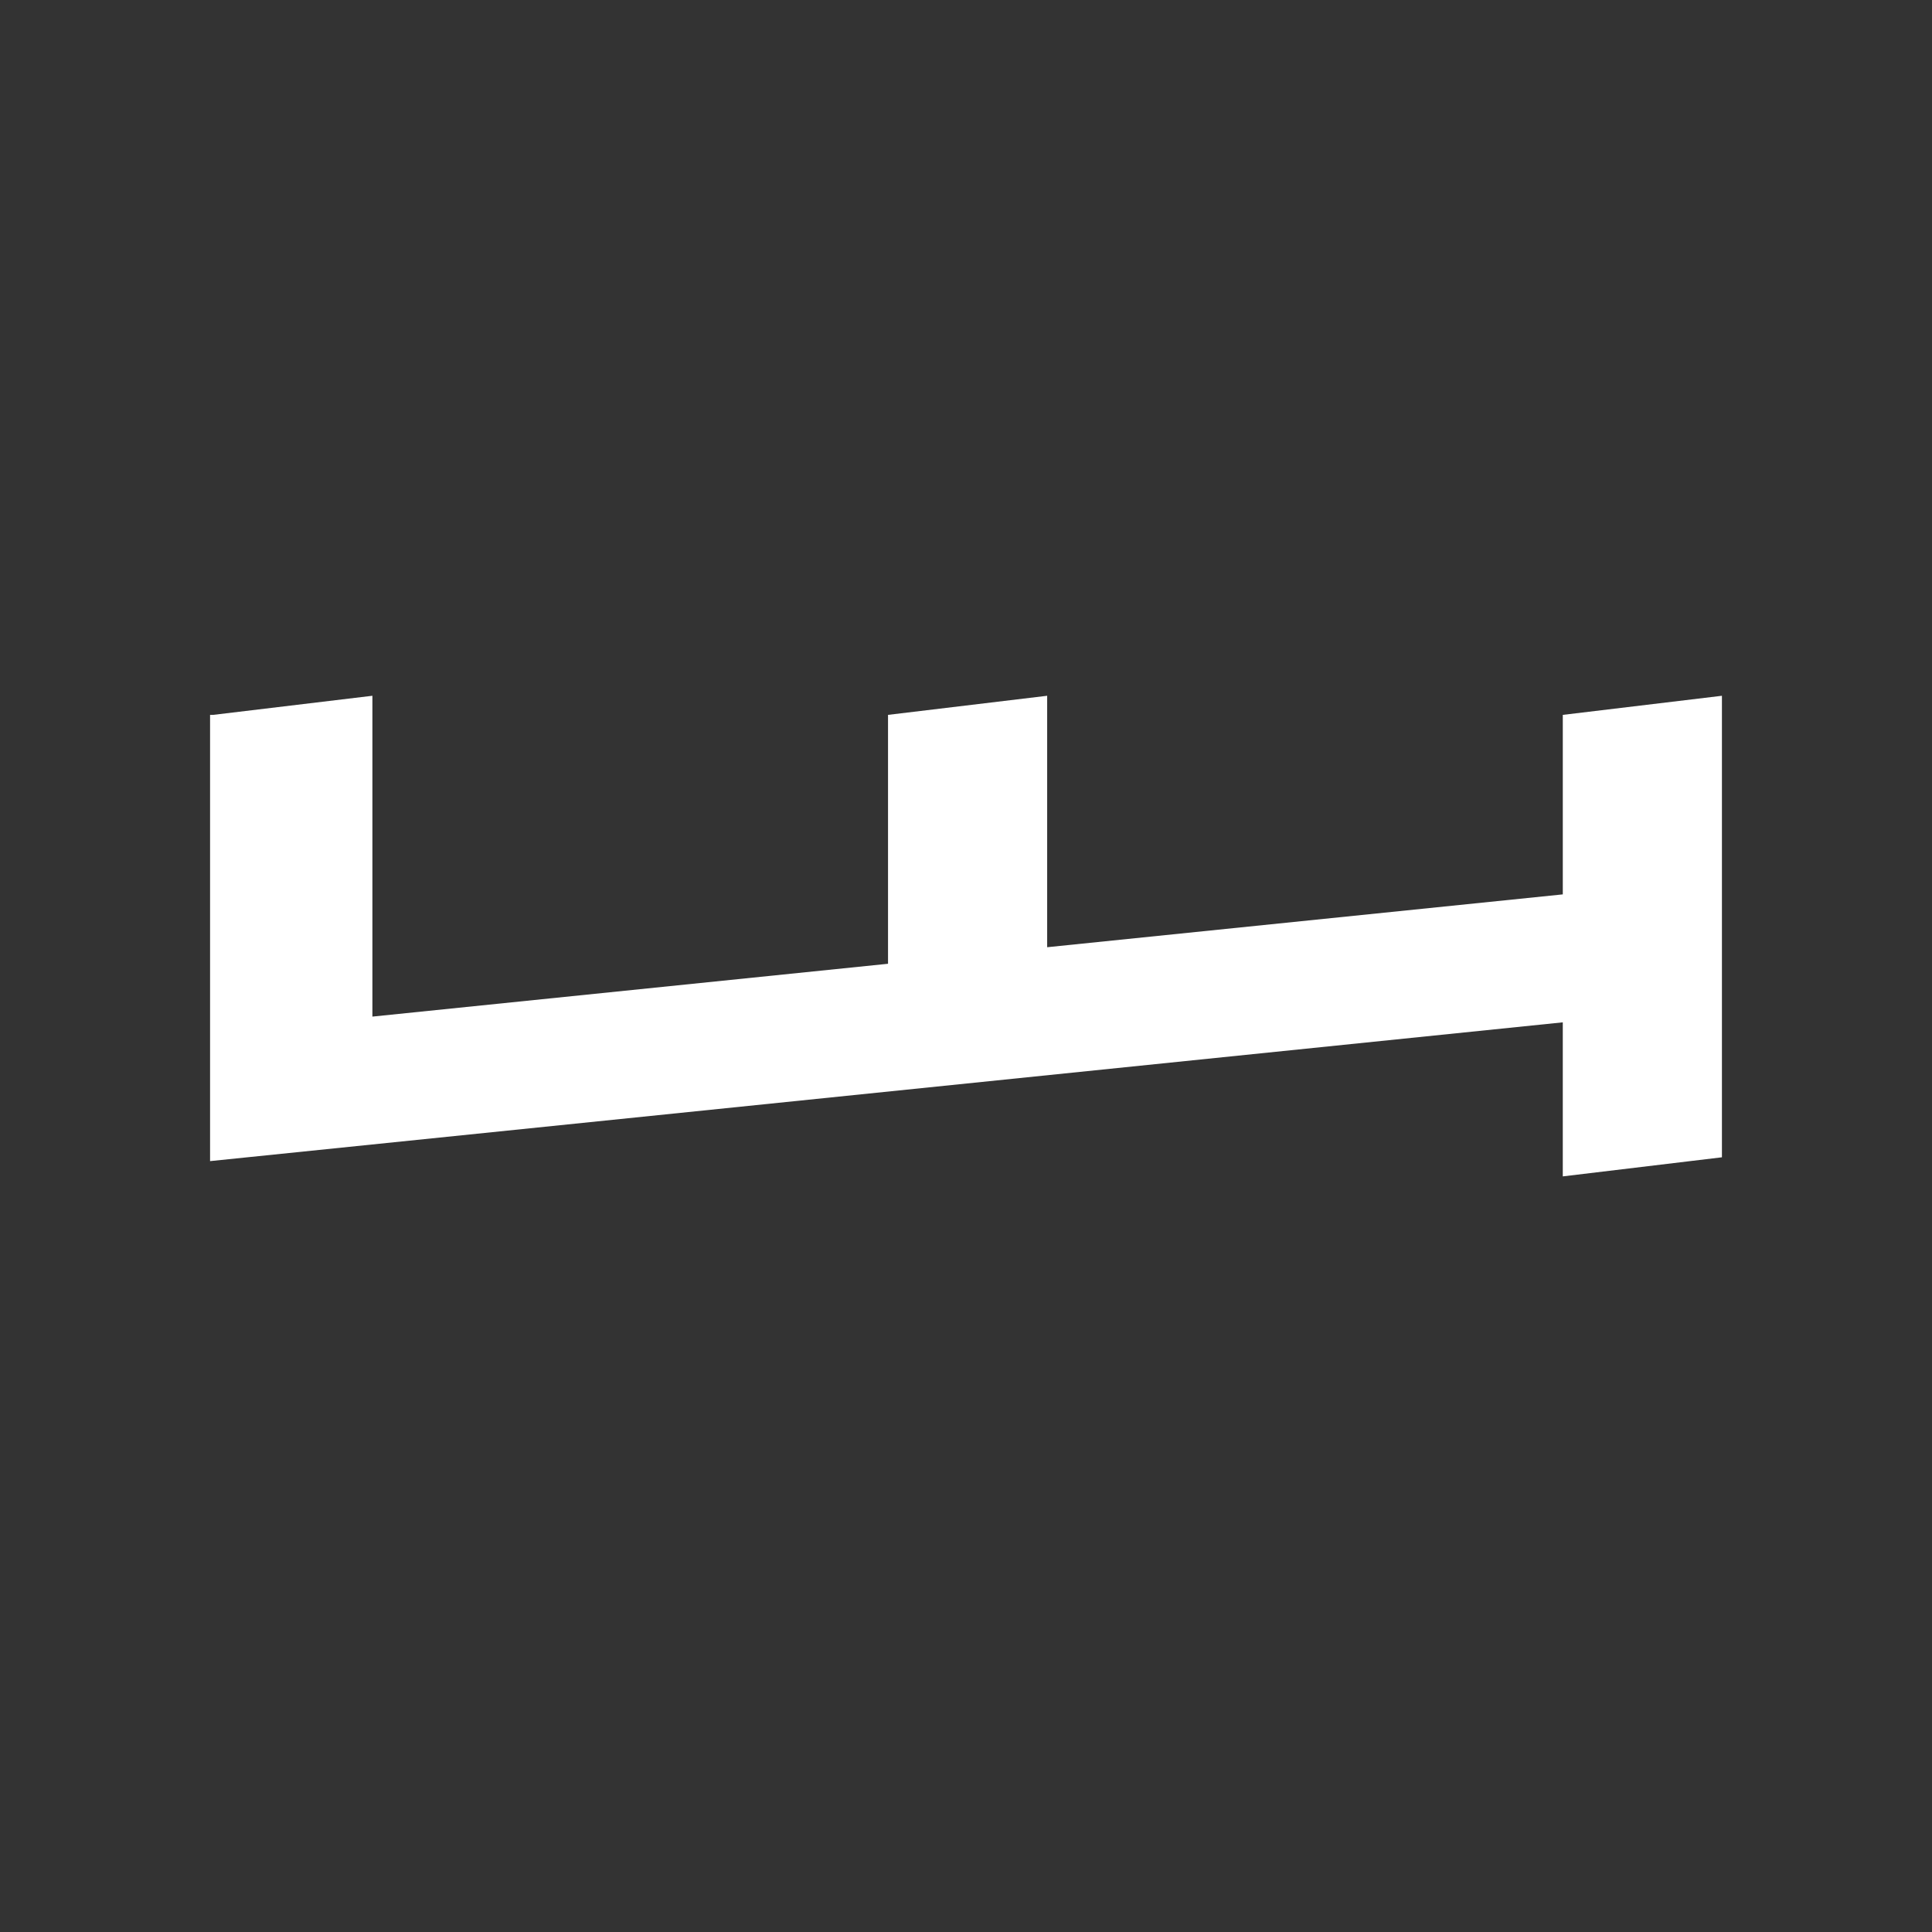 <?xml version="1.0" encoding="utf-8"?>
<!-- Generator: Adobe Illustrator 26.0.2, SVG Export Plug-In . SVG Version: 6.00 Build 0)  -->
<svg version="1.1" id="Layer_1" xmlns="http://www.w3.org/2000/svg" xmlns:xlink="http://www.w3.org/1999/xlink" x="0px" y="0px"
	 viewBox="0 0 303.5 303.5" style="enable-background:new 0 0 303.5 303.5;" xml:space="preserve">
<rect x="0" y="0" width="303.5" height="303.5" fill="#333333" stroke="none"/>
<style type="text/css">
	.st0{fill:#FFFFFF;}
</style>
<g id="Layer_2_1_">
	<g id="Layer_1-2">
		<g>
			<path class="st0" d="M270.5,109.3l-25,3v28.2l-81,8.3v-39.5l-25,3v39.1l-81,8.3v-50.4l-25,3H33v70.1l212.5-21.8v24.2l25-3V109.3
				L270.5,109.3z"/>
		</g>
	</g>
</g>
</svg>
